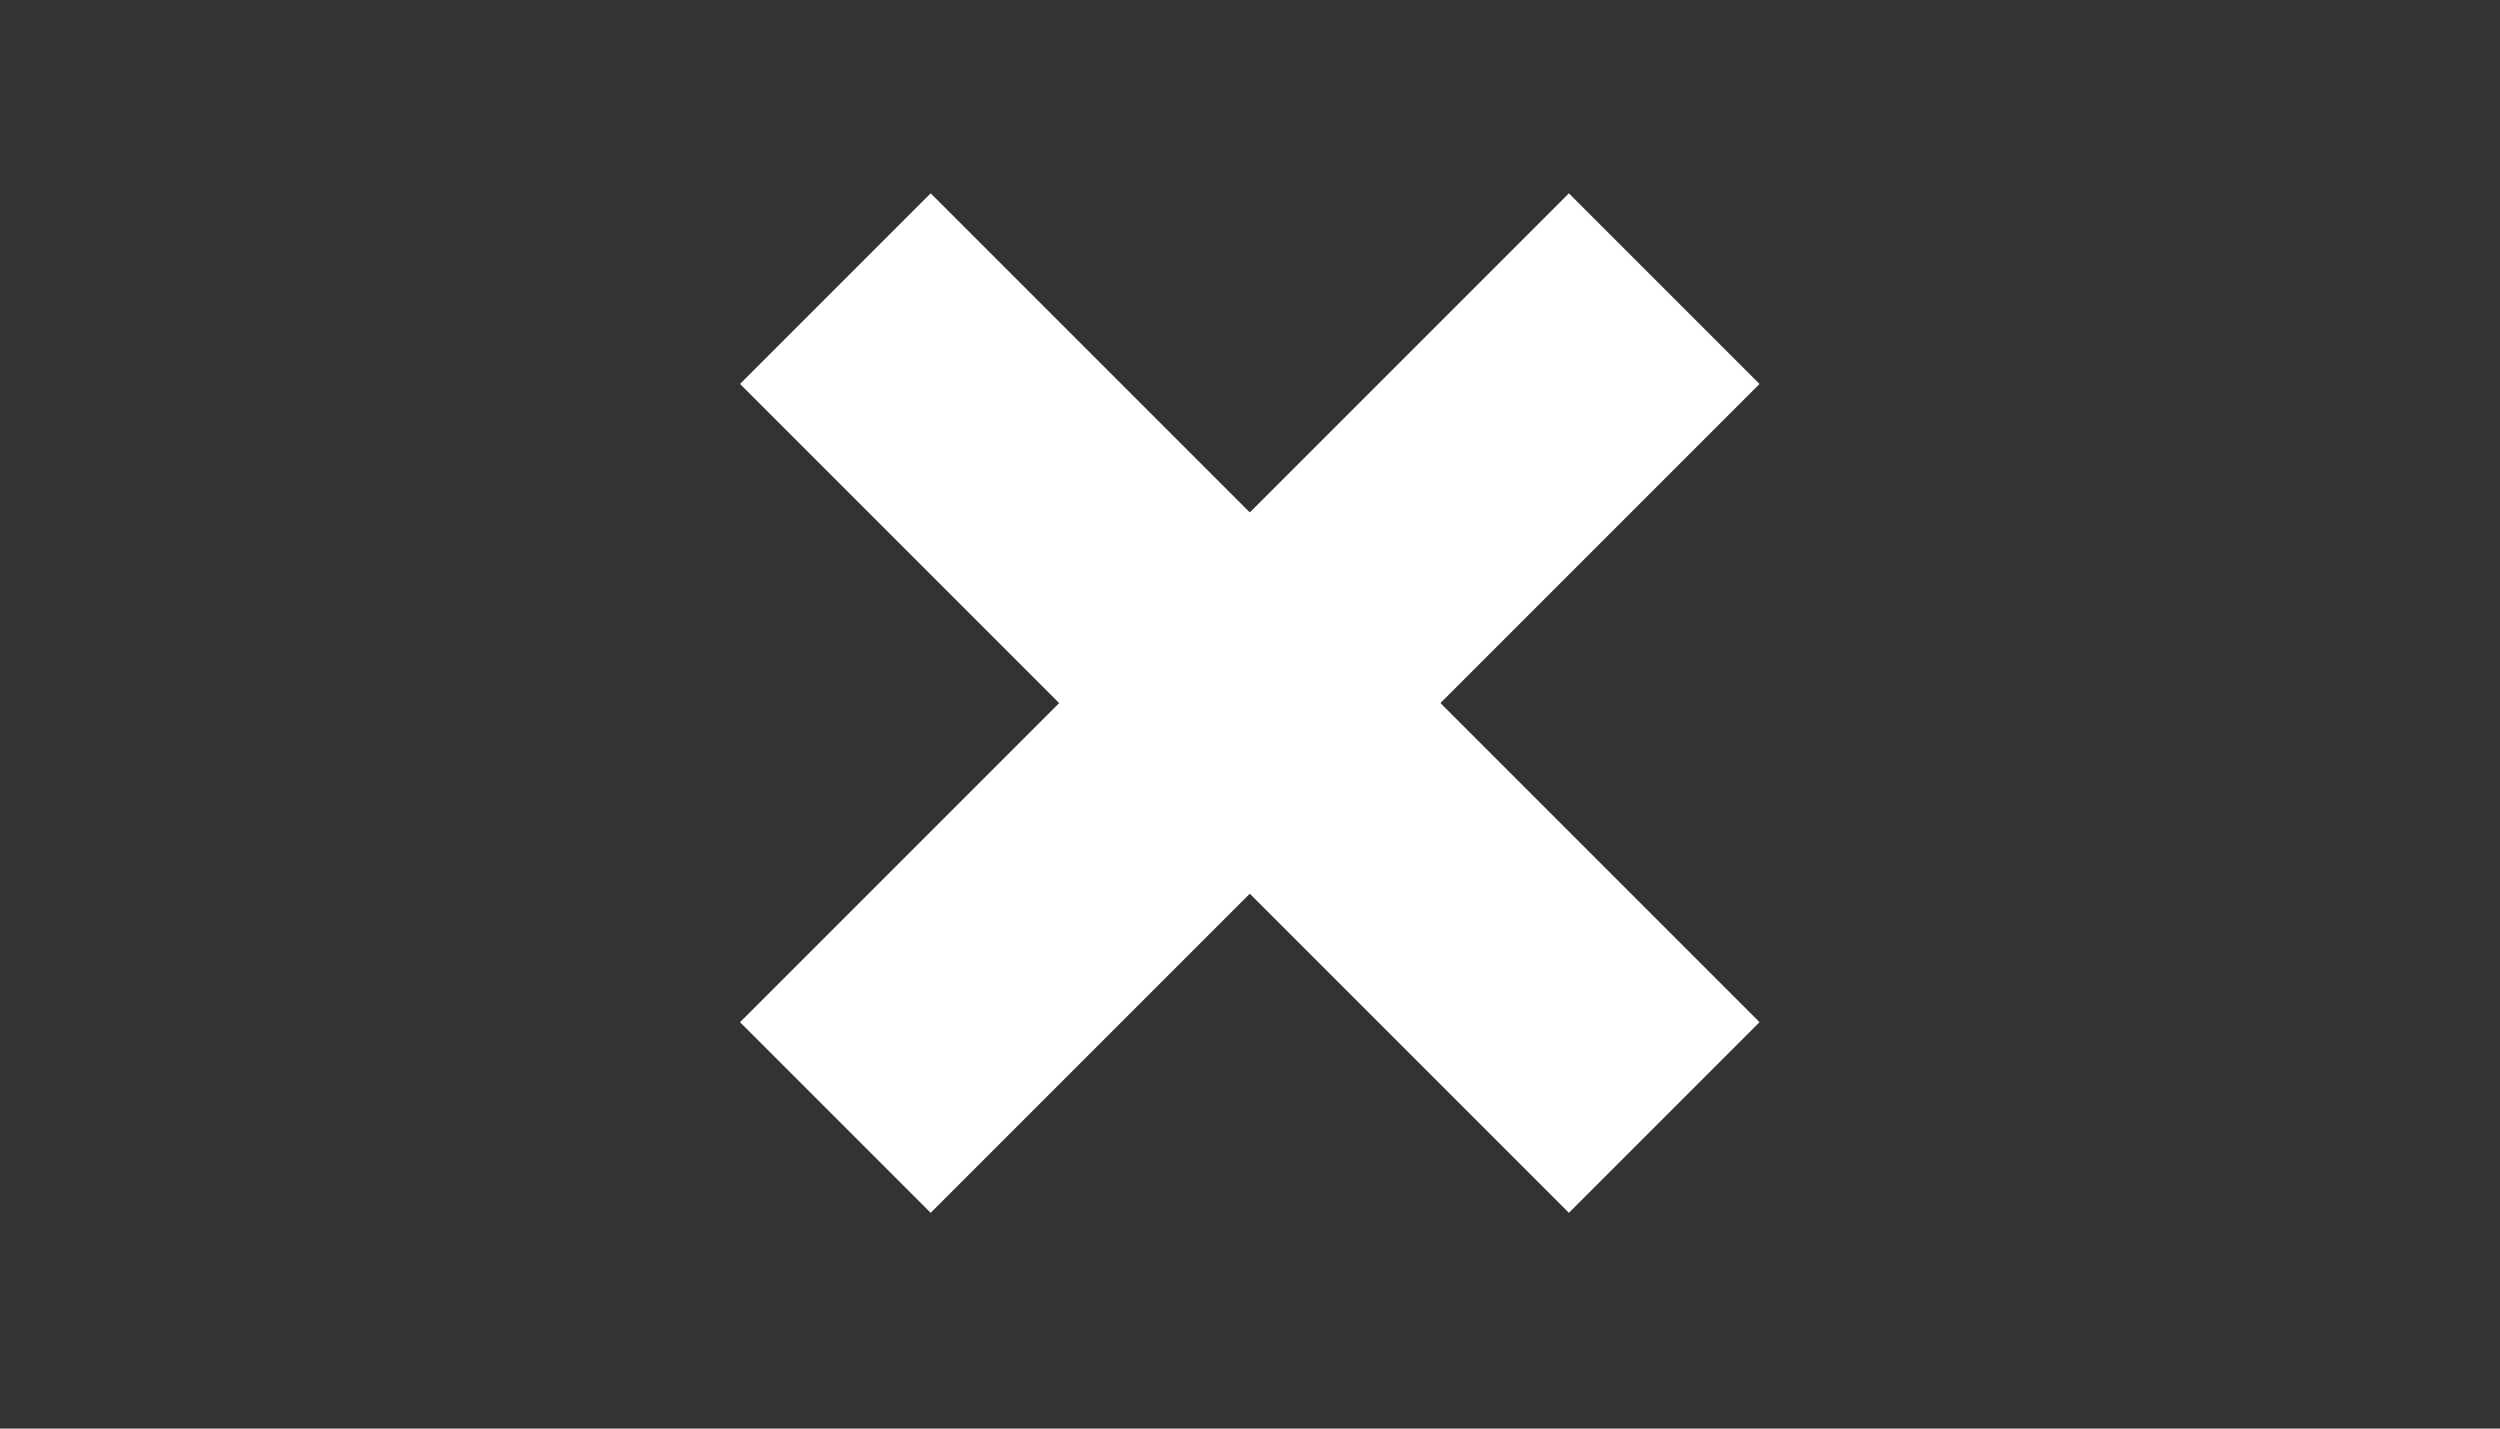 <?xml version="1.0" encoding="UTF-8" standalone="no"?>
<!-- Created with Inkscape (http://www.inkscape.org/) -->

<svg
   xmlns:dc="http://purl.org/dc/elements/1.1/"
   xmlns:cc="http://creativecommons.org/ns#"
   xmlns:rdf="http://www.w3.org/1999/02/22-rdf-syntax-ns#"
   xmlns:svg="http://www.w3.org/2000/svg"
   xmlns="http://www.w3.org/2000/svg"
   xmlns:sodipodi="http://sodipodi.sourceforge.net/DTD/sodipodi-0.dtd"
   xmlns:inkscape="http://www.inkscape.org/namespaces/inkscape"
   width="35"
   height="20"
   id="svg2"
   version="1.1"
   inkscape:version="0.91 r13725"
   sodipodi:docname="close.svg">
  <rect width="100%" height="100%" fill="#333333" stroke="none"/>
  <defs
     id="defs4" />
  <sodipodi:namedview
     id="base"
     pagecolor="#222222"
     bordercolor="#666666"
     borderopacity="1.0"
     inkscape:pageopacity="1"
     inkscape:pageshadow="2"
     inkscape:zoom="11.313709"
     inkscape:cx="7.7838393"
     inkscape:cy="5.0472713"
     inkscape:document-units="px"
     inkscape:current-layer="layer1"
     showgrid="false"
     inkscape:window-width="1366"
     inkscape:window-height="705"
     inkscape:window-x="-8"
     inkscape:window-y="-8"
     inkscape:window-maximized="1" />
  <g
     inkscape:label="Calque 1"
     inkscape:groupmode="layer"
     id="layer1"
     transform="translate(0,-1032.362)">
    <rect
       style="fill:#ffffff;fill-opacity:1;stroke:none"
       id="rect3760"
       width="16.413"
       height="3.775"
       x="741.229"
       y="722.8"
       transform="matrix(0.707,0.707,-0.707,0.707,0,0)" />
    <rect
       style="fill:#ffffff;fill-opacity:1;stroke:none"
       id="rect3760-1"
       width="16.413"
       height="3.775"
       x="716.481"
       y="747.548"
       transform="matrix(-0.707,0.707,0.707,0.707,0,0)"
       inkscape:export-filename="C:\Users\remic\Desktop\close.png"
       inkscape:export-xdpi="315.24255"
       inkscape:export-ydpi="315.24255" />
  </g>
</svg>
